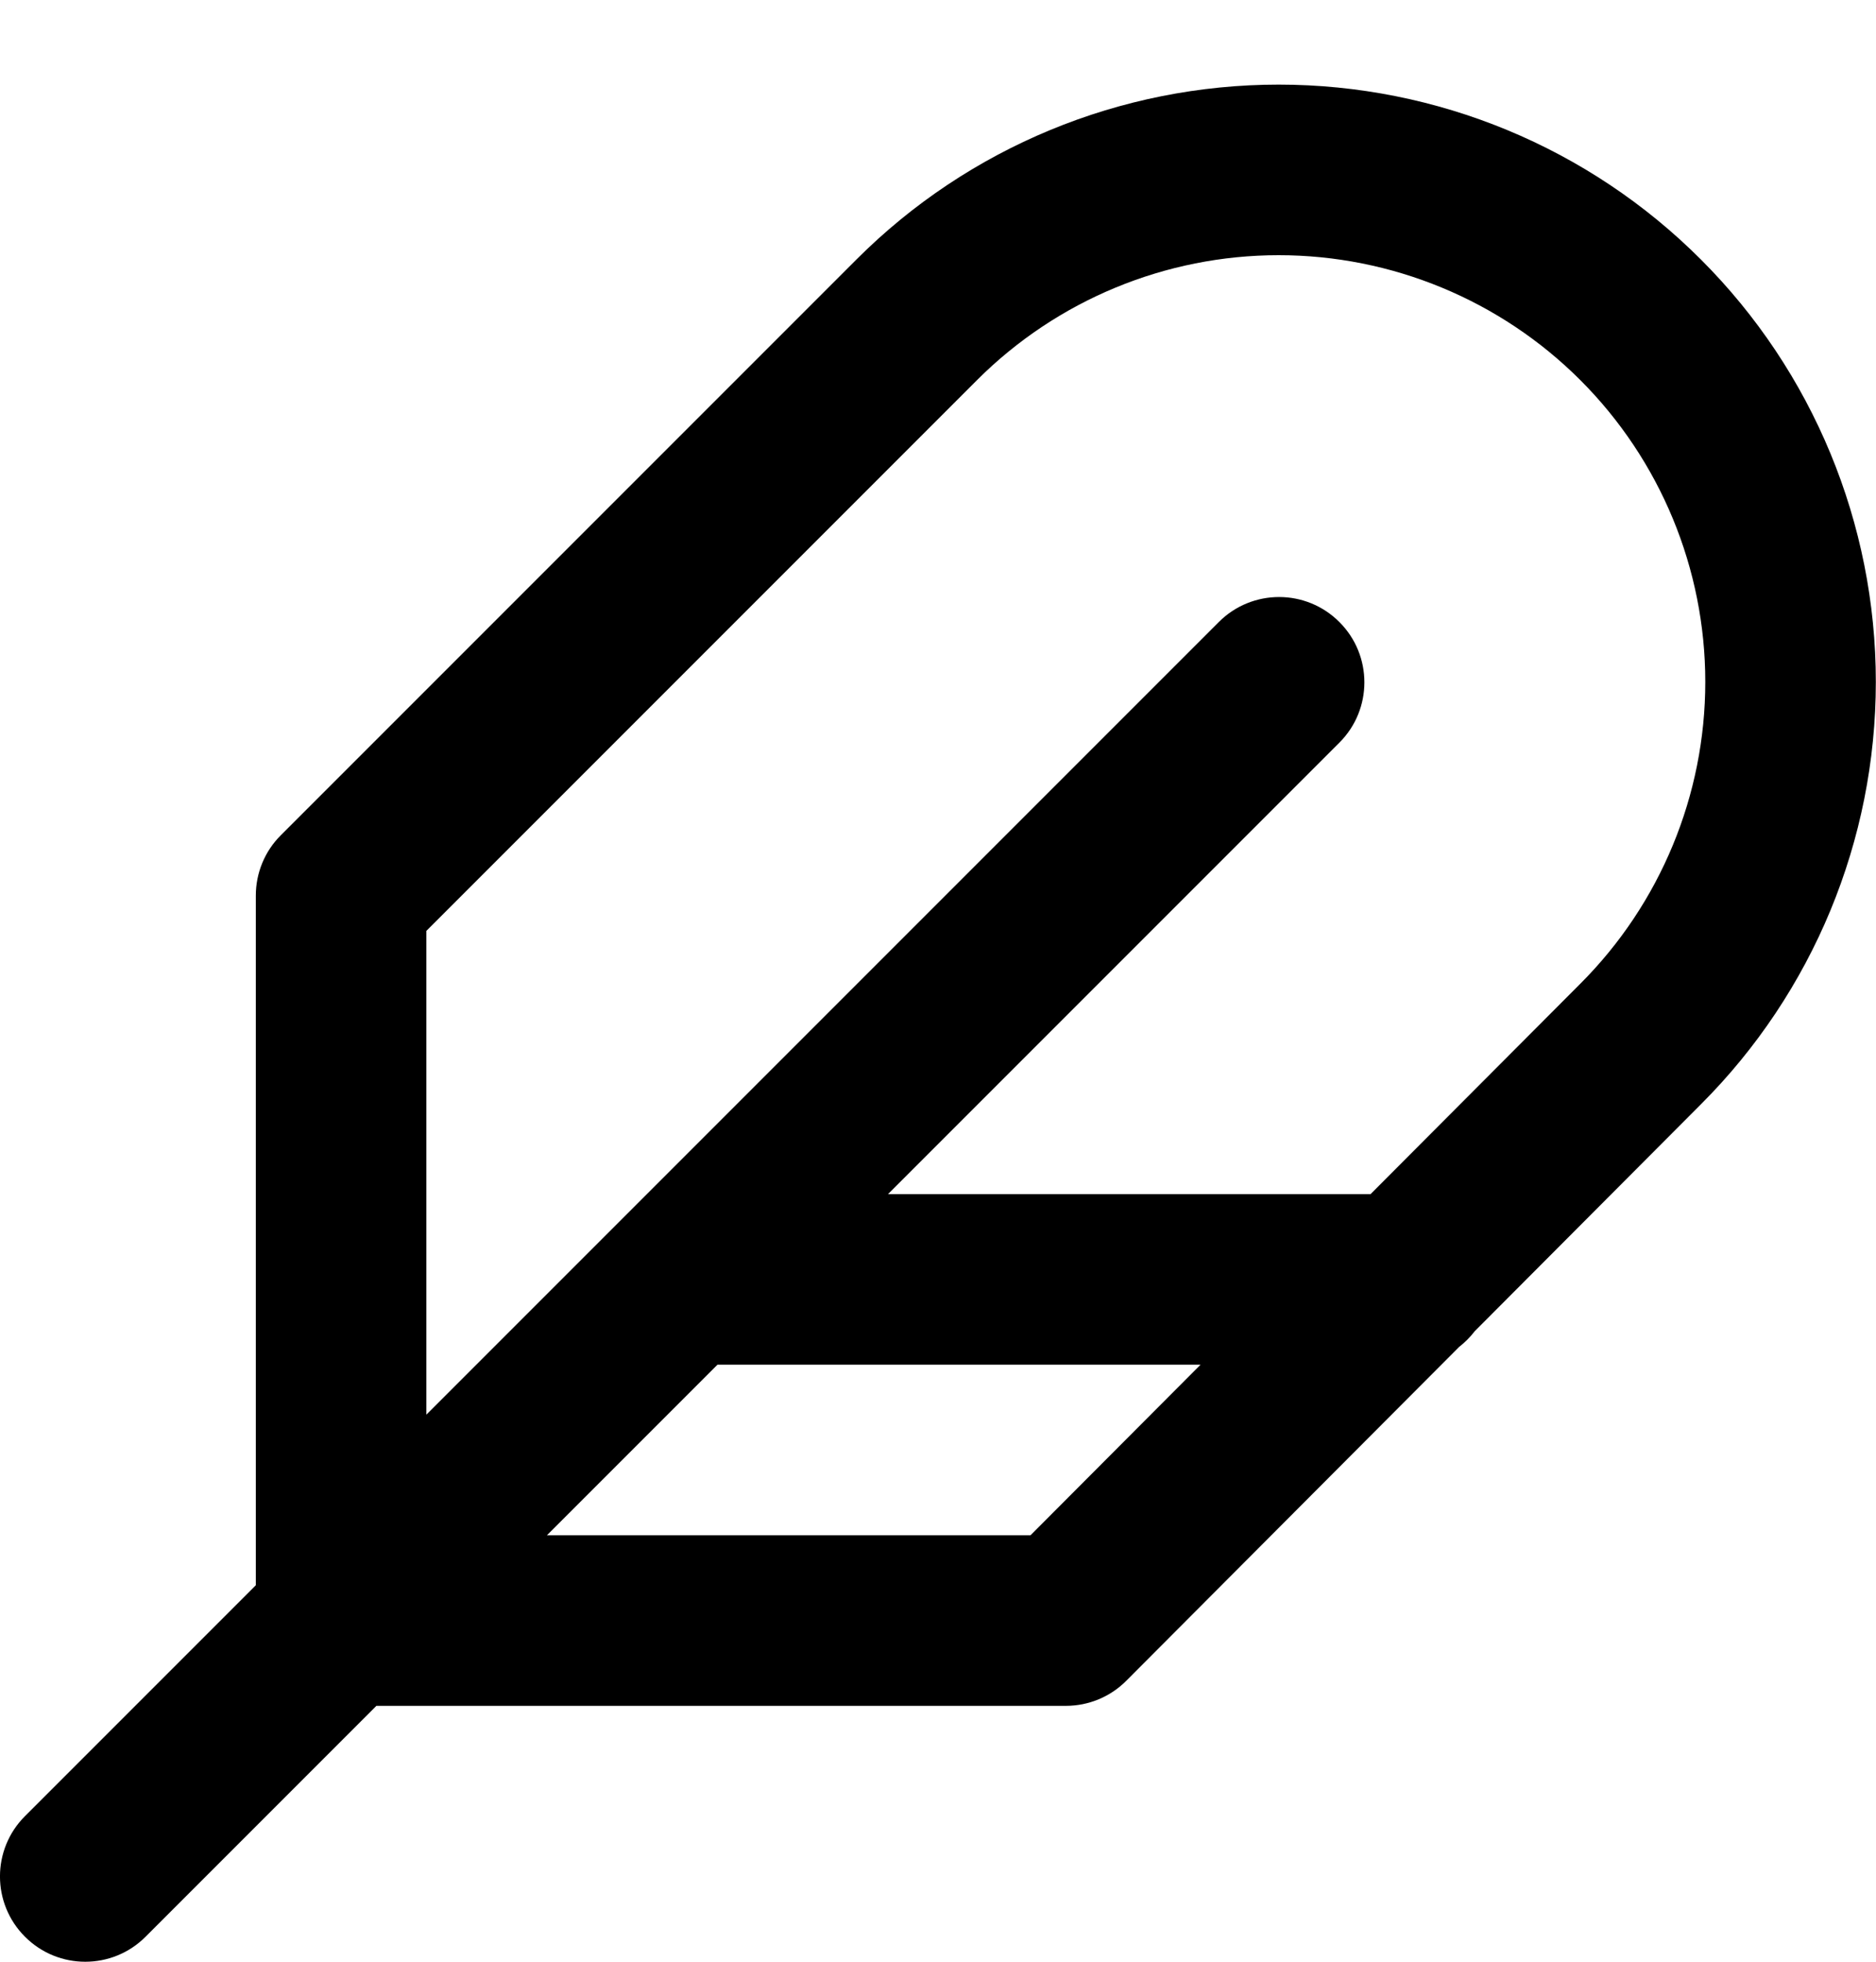 <svg width="22" height="23" viewBox="0 0 22 23" fill="none" xmlns="http://www.w3.org/2000/svg">
<path fill-rule="evenodd" clip-rule="evenodd" d="M10.043 3.043C11.356 1.729 13.138 0.992 14.995 0.992C16.852 0.992 18.634 1.729 19.947 3.043C21.261 4.356 21.998 6.138 21.998 7.995C21.998 9.852 21.261 11.633 19.948 12.946L19.947 12.947L17.294 15.608C17.241 15.677 17.179 15.739 17.111 15.792L13.208 19.706C13.021 19.894 12.766 20 12.5 20H4.414L1.707 22.707C1.317 23.098 0.683 23.098 0.293 22.707C-0.098 22.317 -0.098 21.683 0.293 21.293L3 18.586V10.5C3 10.235 3.105 9.98 3.293 9.793L10.043 3.043ZM16.073 14L18.532 11.534L18.533 11.533C19.471 10.595 19.998 9.322 19.998 7.995C19.998 6.668 19.471 5.395 18.533 4.457C17.595 3.519 16.322 2.992 14.995 2.992C13.668 2.992 12.395 3.519 11.457 4.457L5 10.914V16.586L14.293 7.293C14.683 6.902 15.317 6.902 15.707 7.293C16.098 7.683 16.098 8.317 15.707 8.707L10.414 14H16.073ZM8.414 16H14.079L12.085 18H6.414L8.414 16Z" fill="black"/>
</svg>
